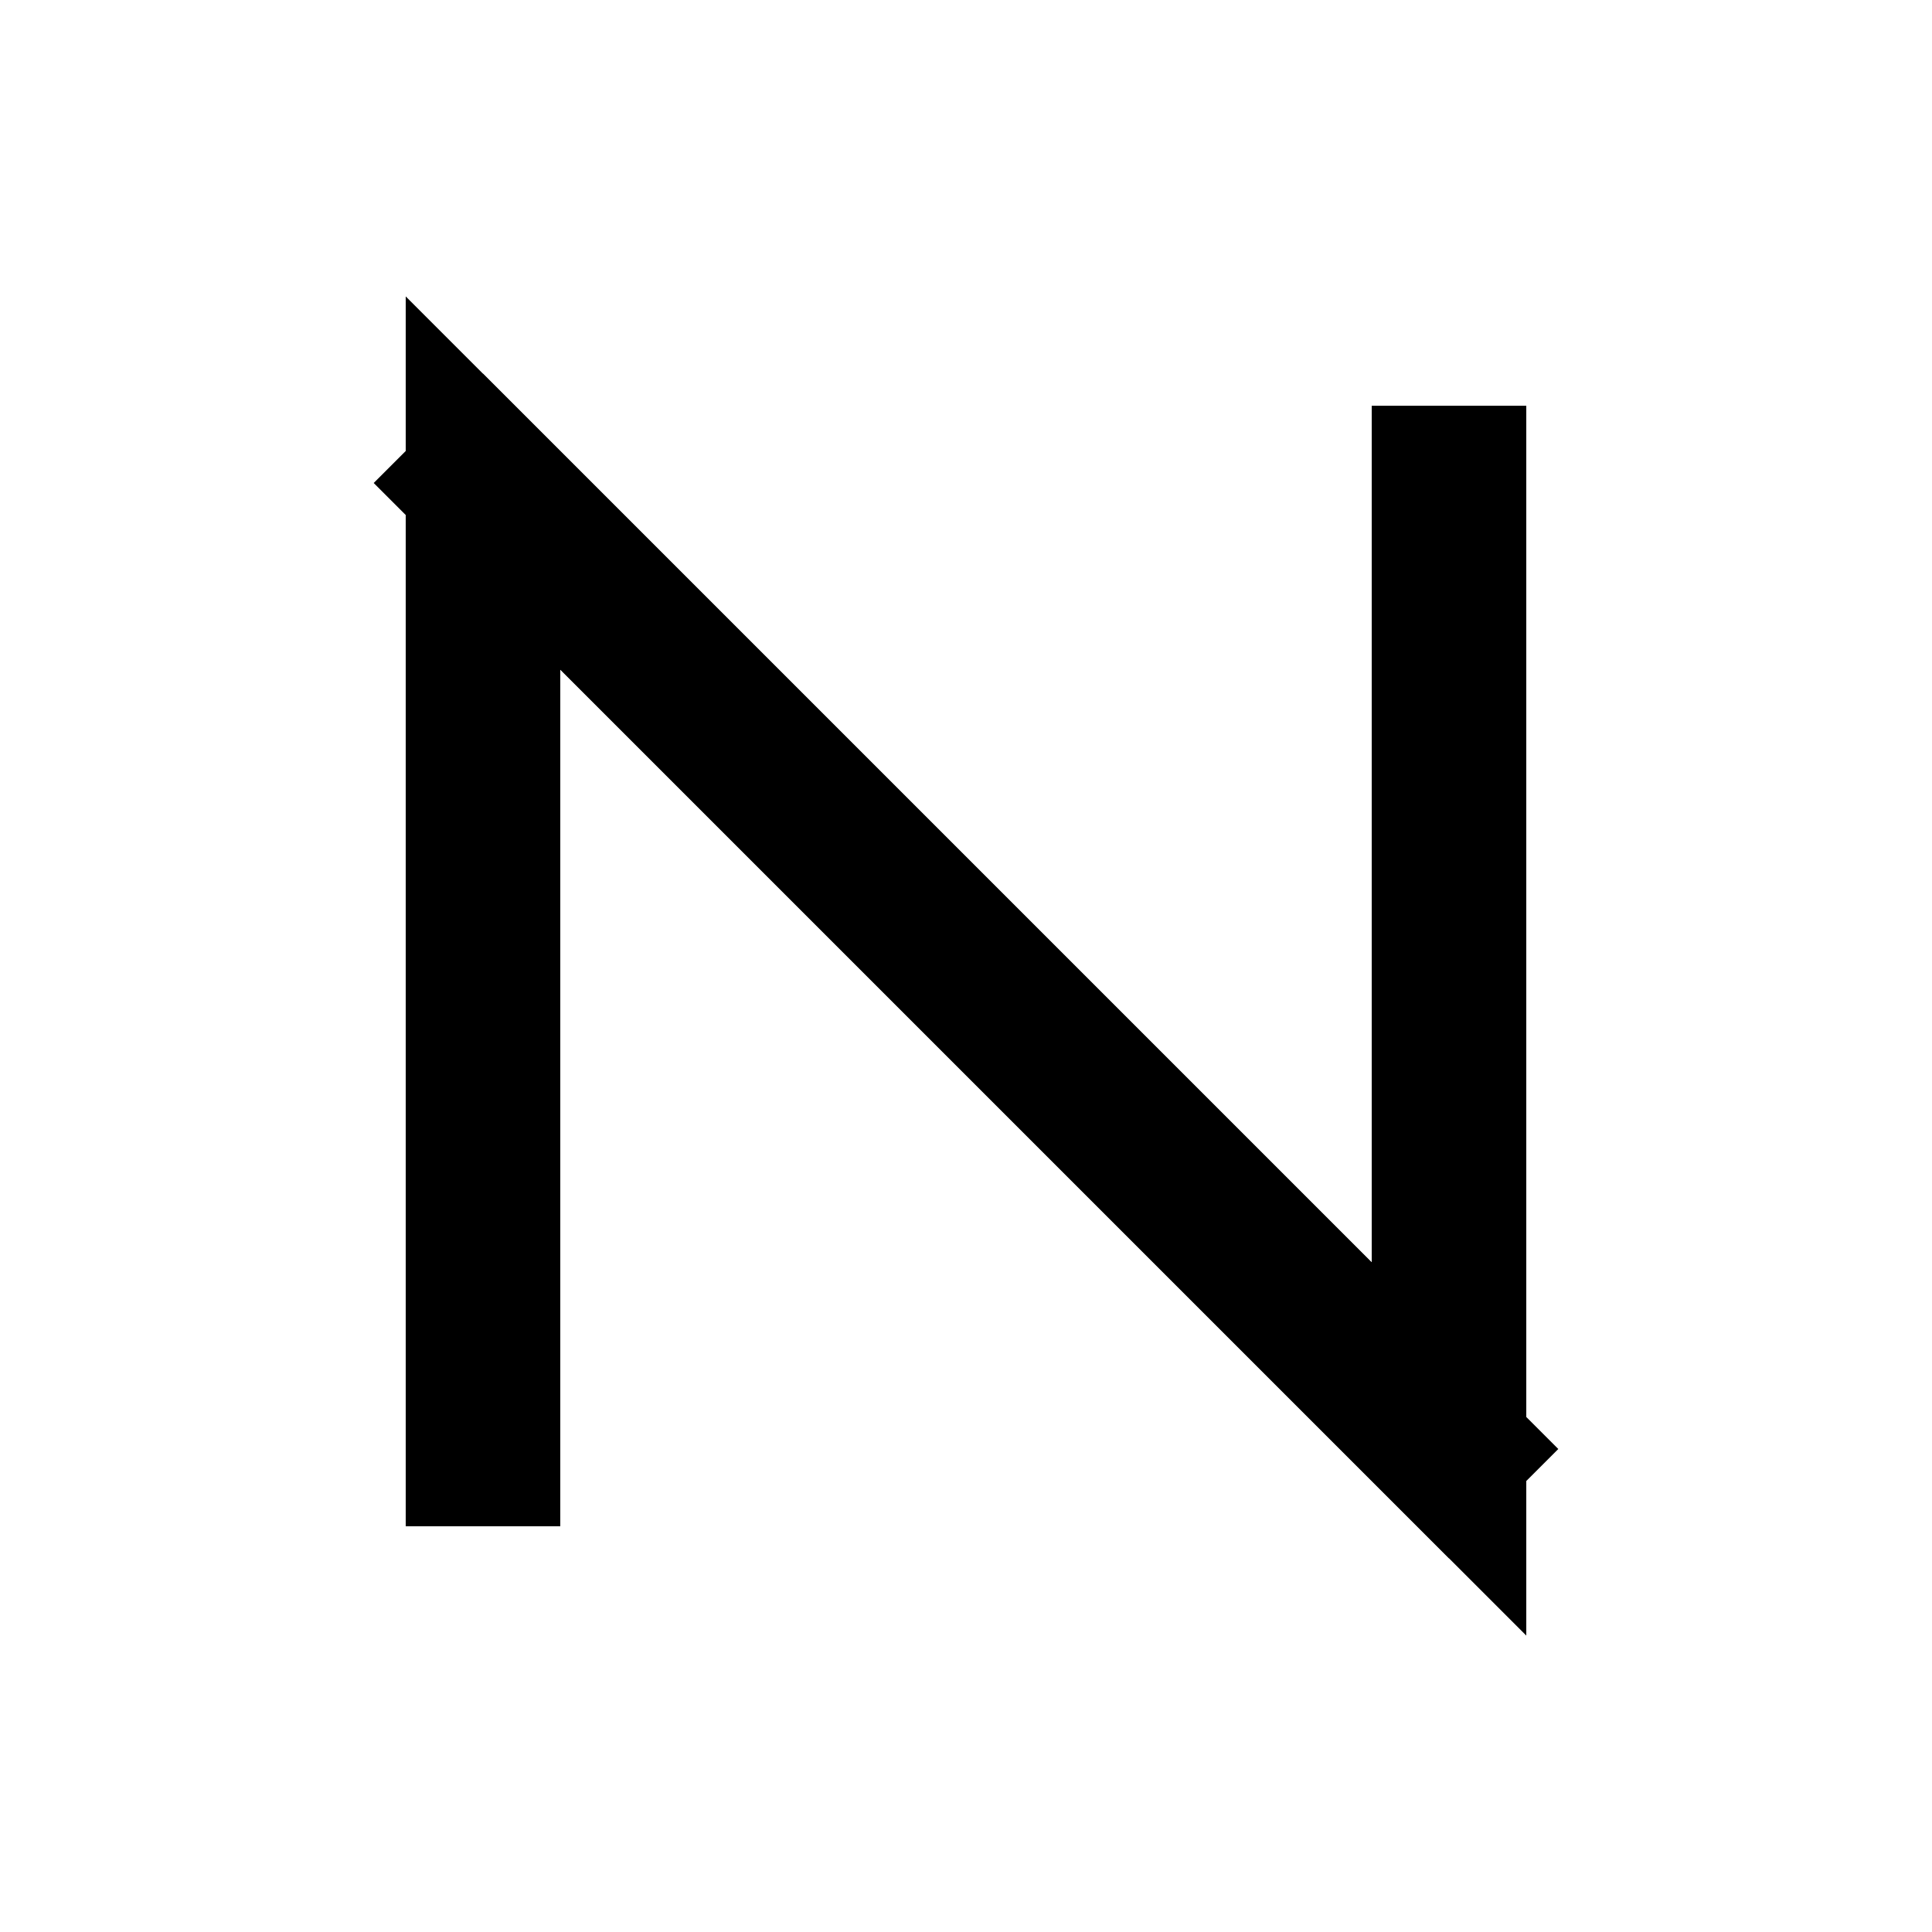 <svg viewBox="0 0 200 200" xmlns="http://www.w3.org/2000/svg">
  <!-- Stylized letter N inspired by Hack font characteristics -->
  <path 
    d="M50 150 
       L50 50 
       L150 150 
       L150 50" 
    stroke="#000000" 
    stroke-width="16" 
    stroke-linecap="square" 
    fill="none"
  />
  
  <!-- Diagonal line with square caps to match Hack's geometric style -->
  <line 
    x1="50" 
    y1="50" 
    x2="150" 
    y2="150" 
    stroke="#000000" 
    stroke-width="16" 
    stroke-linecap="square"
  />
</svg>
